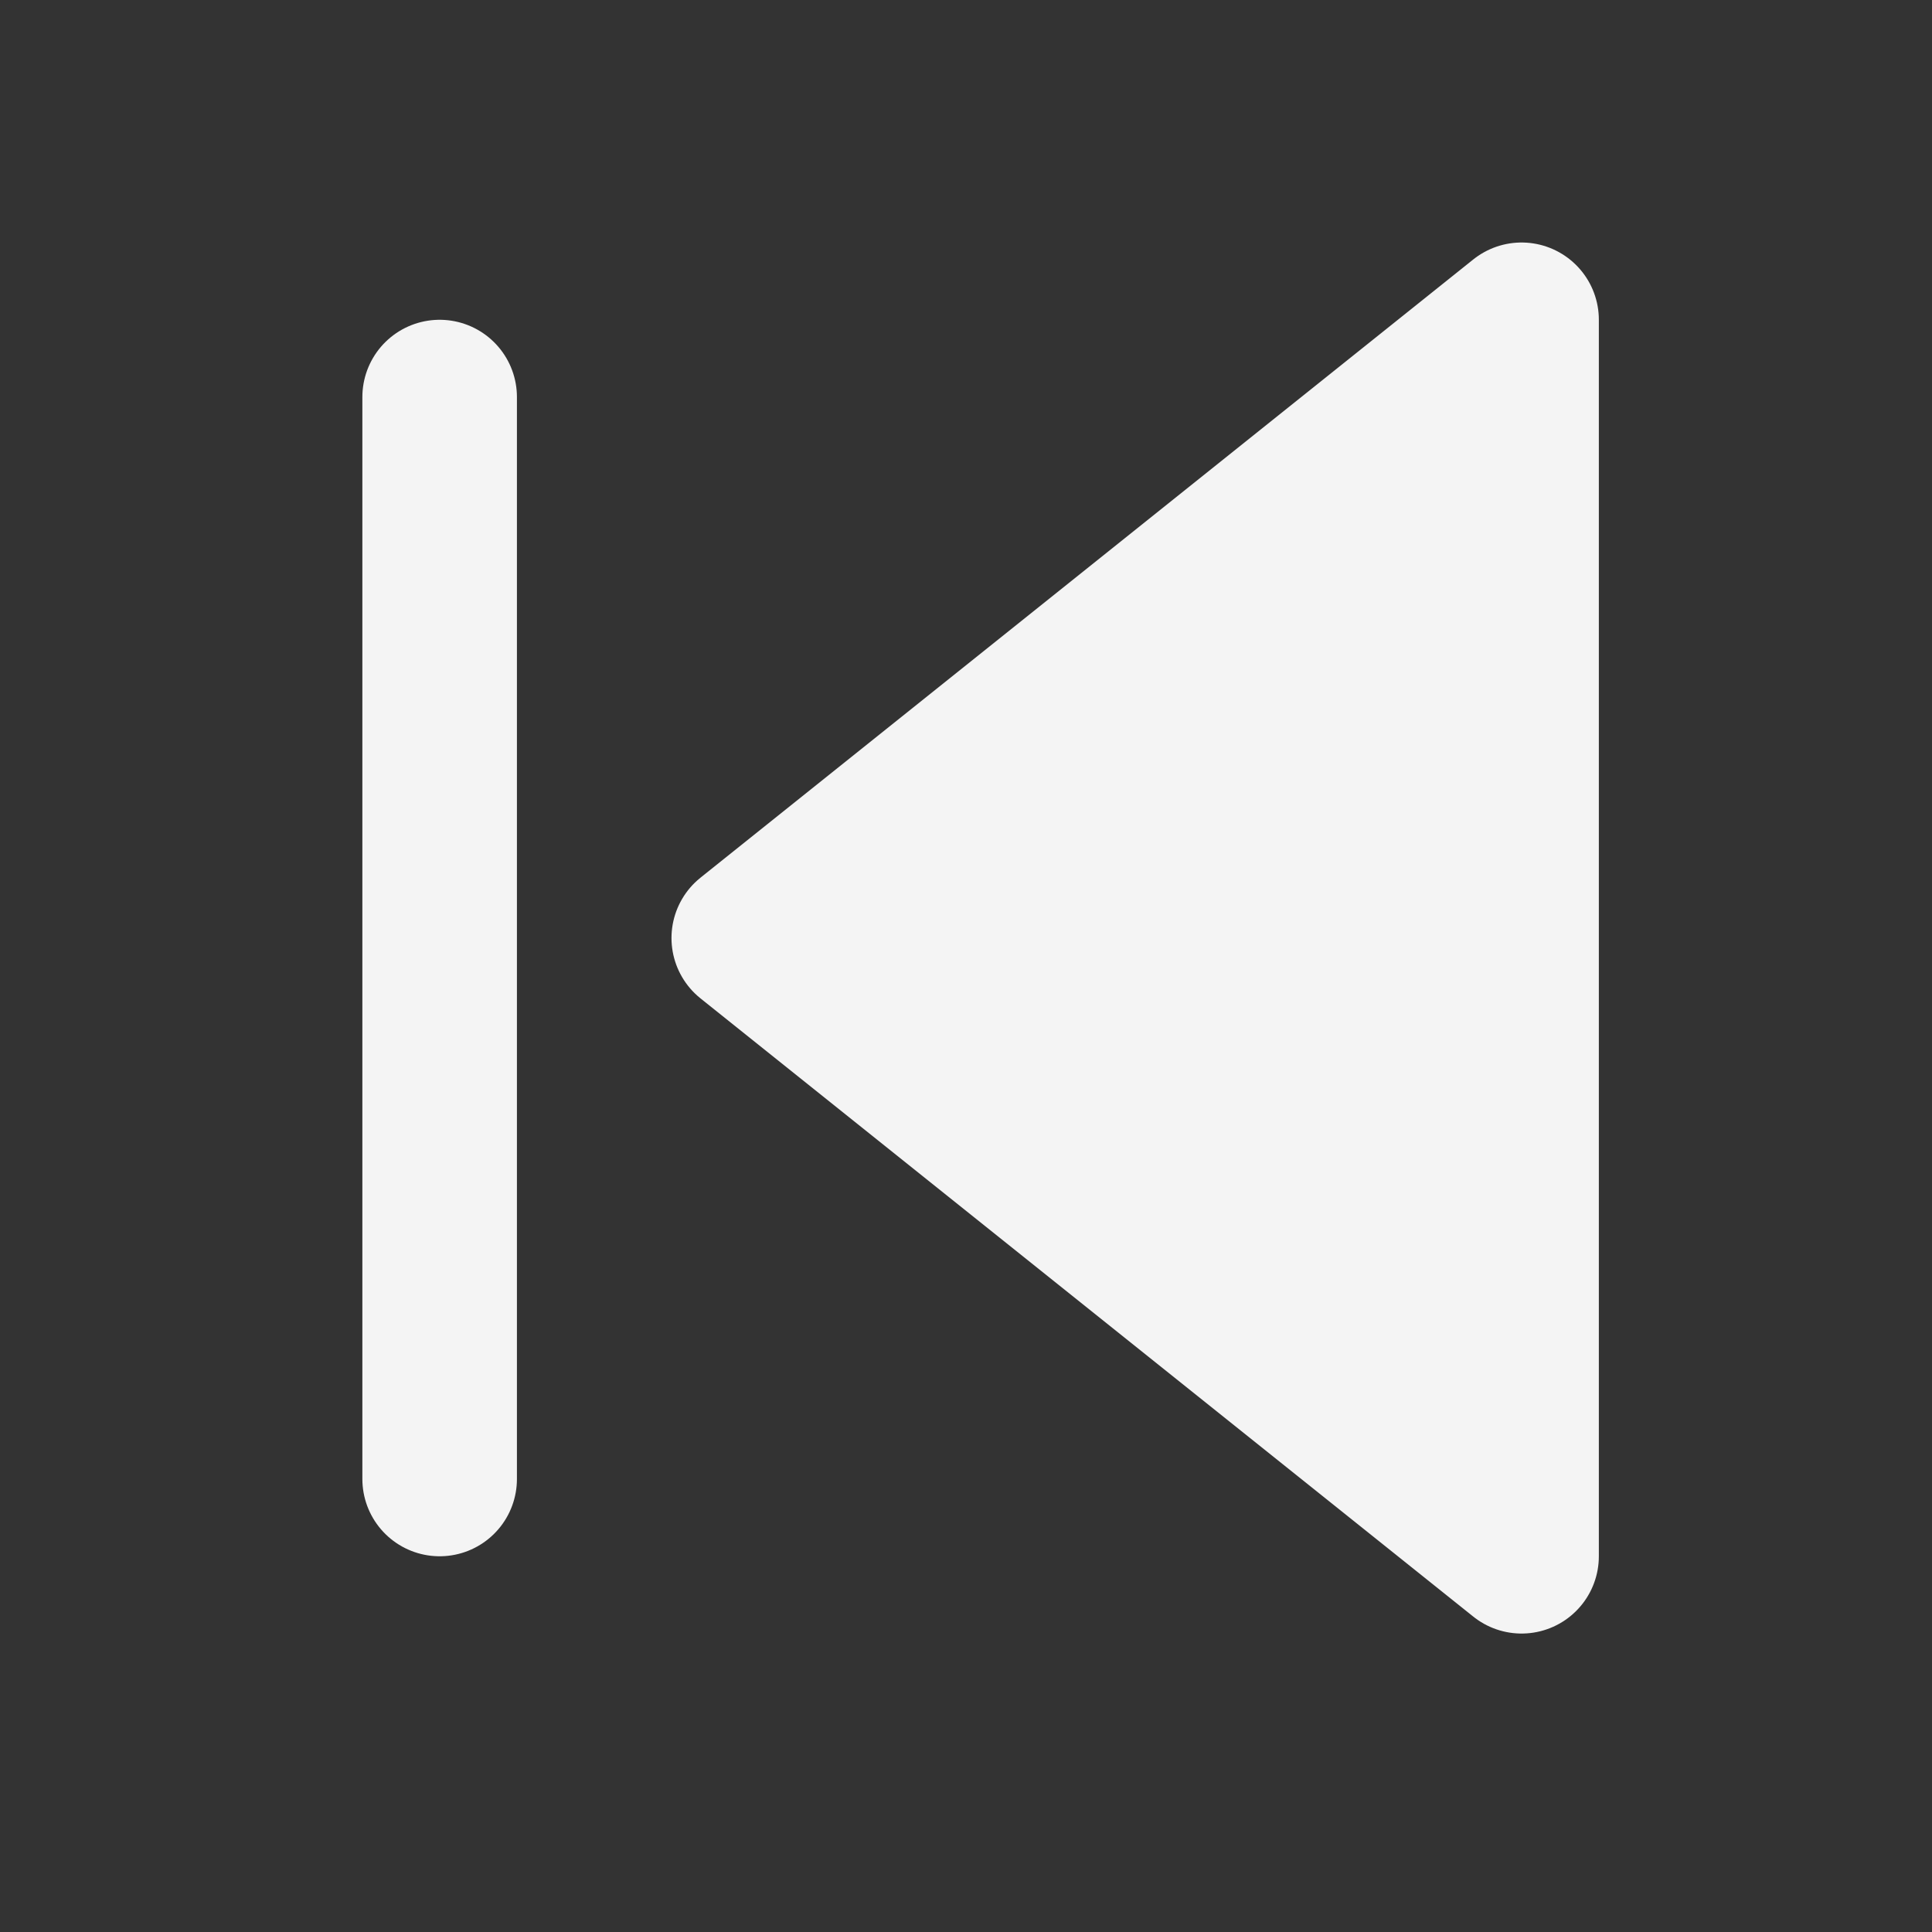 <svg xmlns="http://www.w3.org/2000/svg" width="25" height="25" viewBox="0 0 25 25" fill="none">
    <rect x="0" y="0" width="25" height="25" fill="#333333" stroke="none"/>
    <path d="M19.689 20.138L9.689 12.138L19.689 4.138V20.138Z" fill="#F4F4F4"
        stroke="#F4F4F4" stroke-width="2" stroke-linecap="round" stroke-linejoin="round" />
    <path d="M5.689 19.138V5.138" stroke="#F4F4F4" stroke-width="2" stroke-linecap="round"
        stroke-linejoin="round" />
</svg>